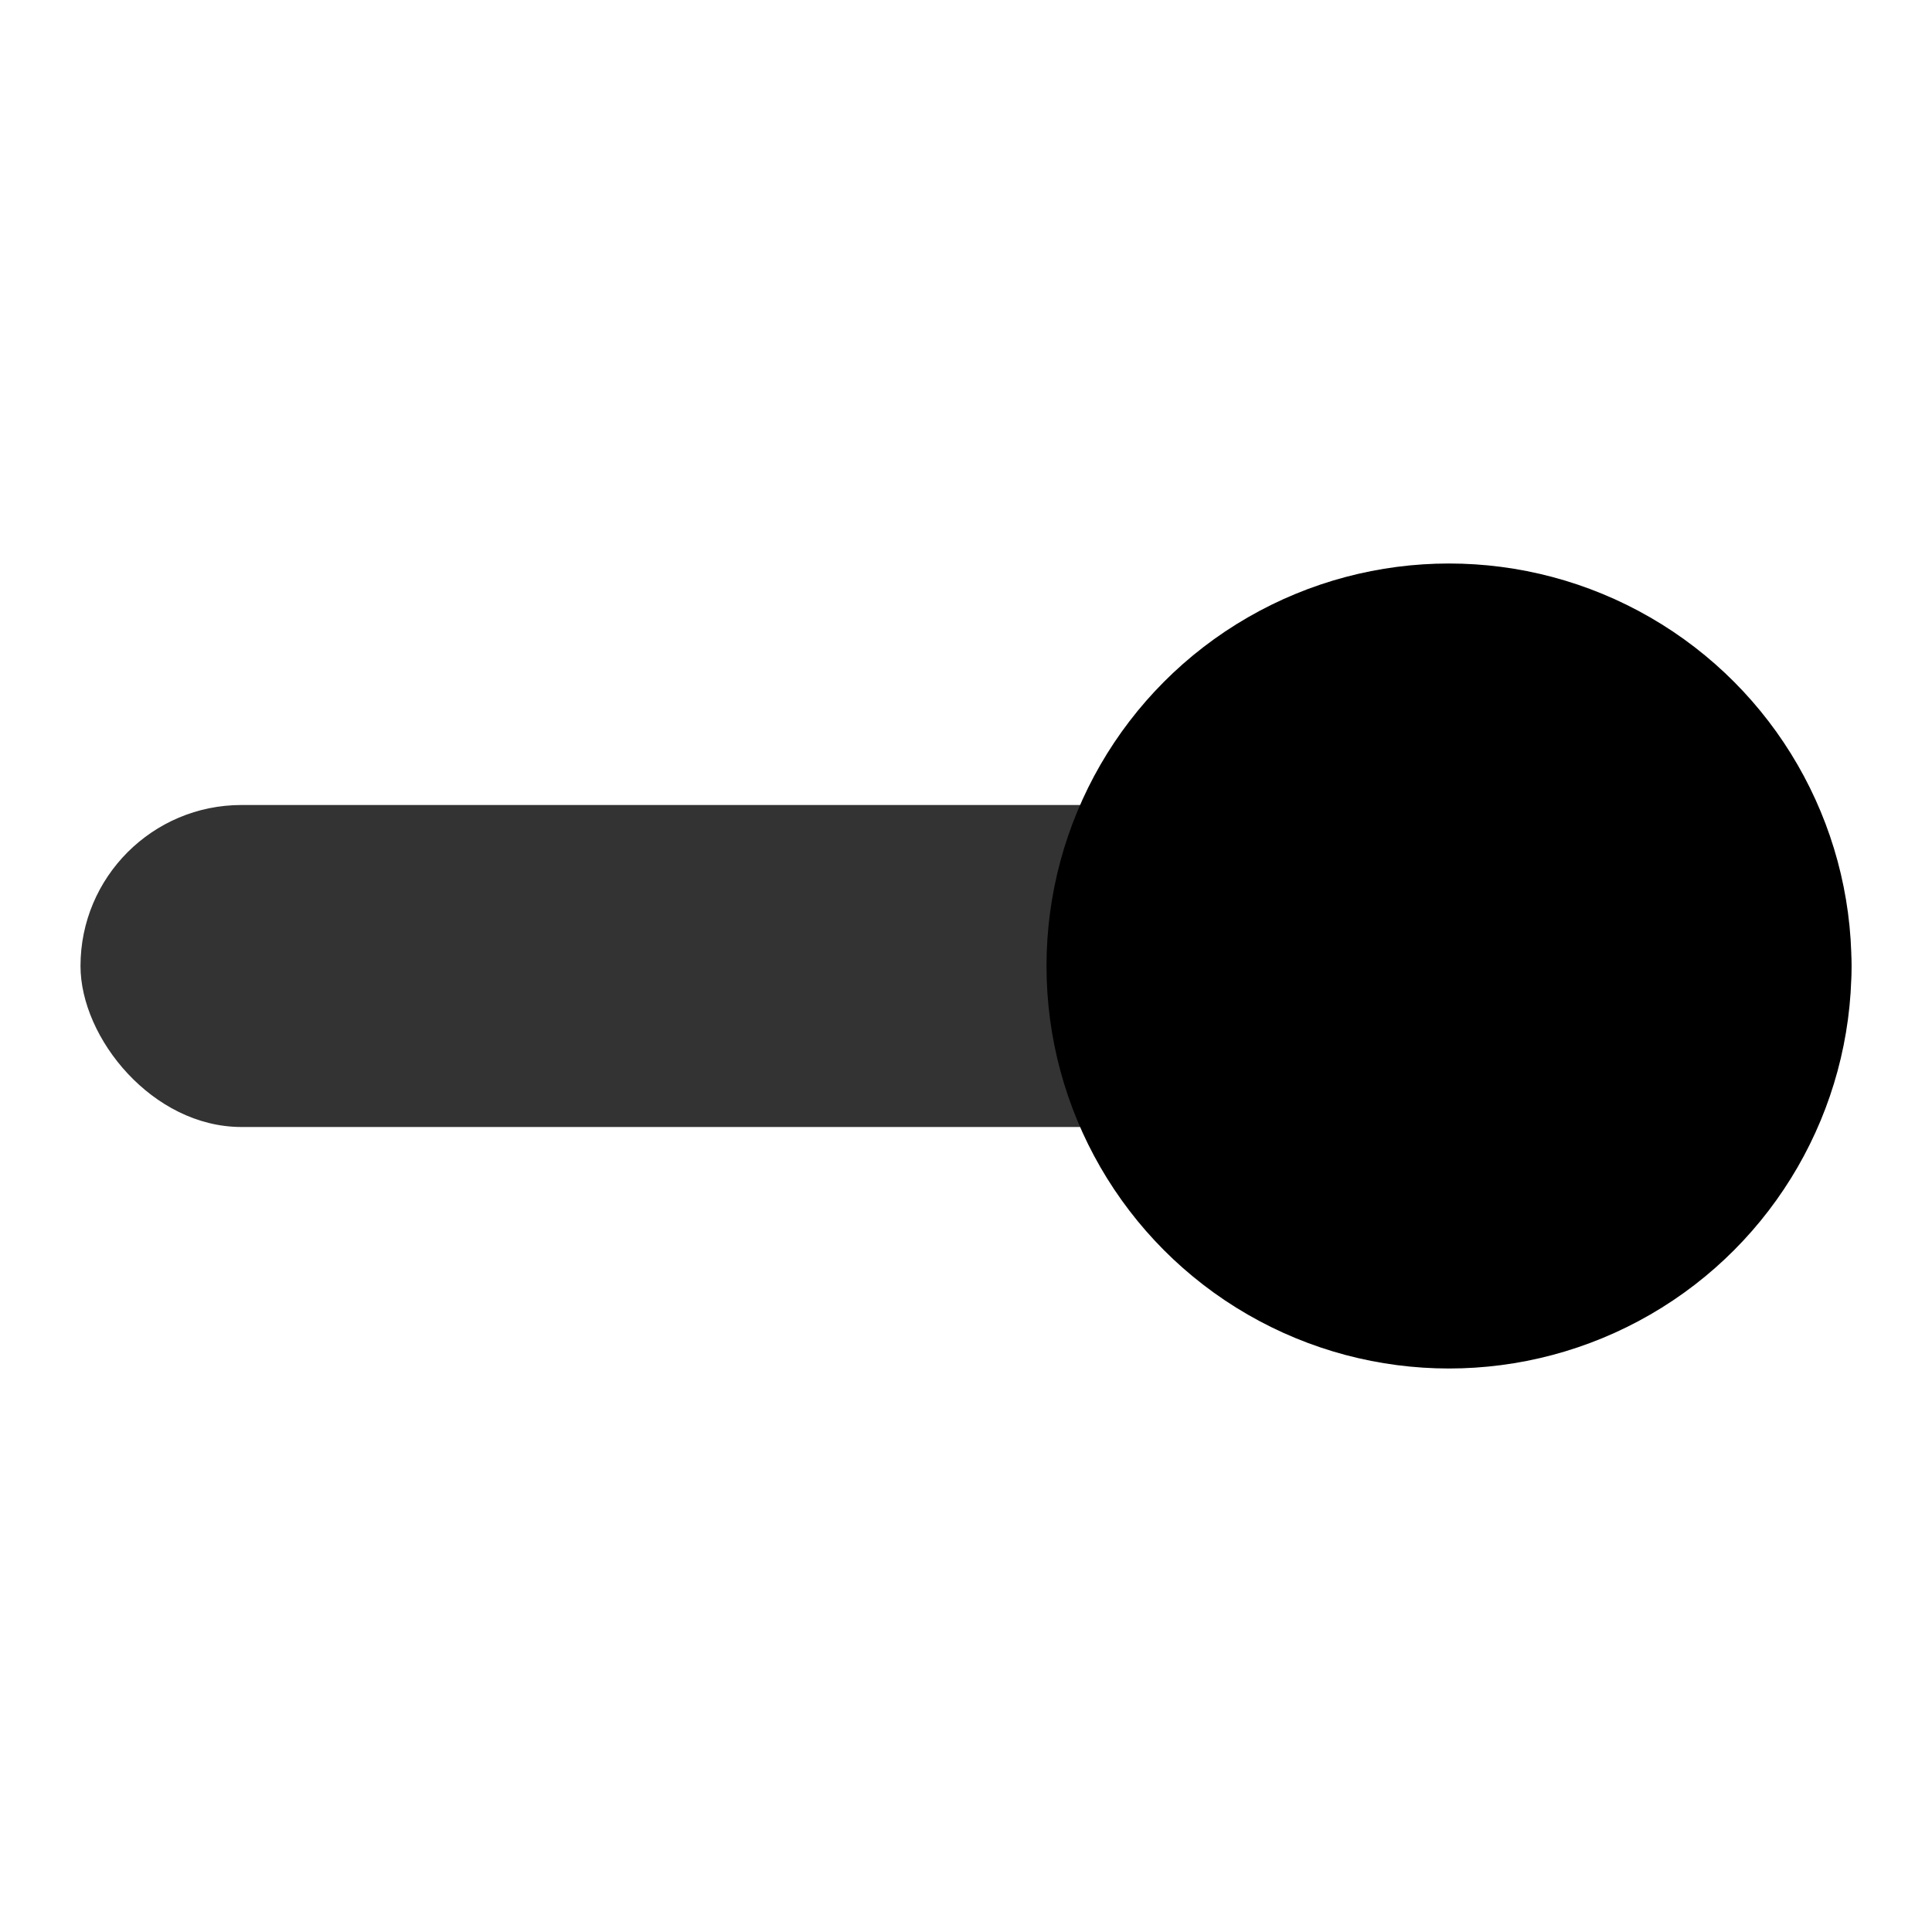<svg xmlns="http://www.w3.org/2000/svg" viewBox="0 0 24 24" width="24" height="24">
  <!-- Background -->
  <rect x="1" y="10" width="22" height="4" rx="2" fill="#333333" filter="url(#toggleShadow)"/>
  <circle cx="18" cy="12" r="5" fill="#000000" filter="url(#toggleShadow)"/>
</svg>
